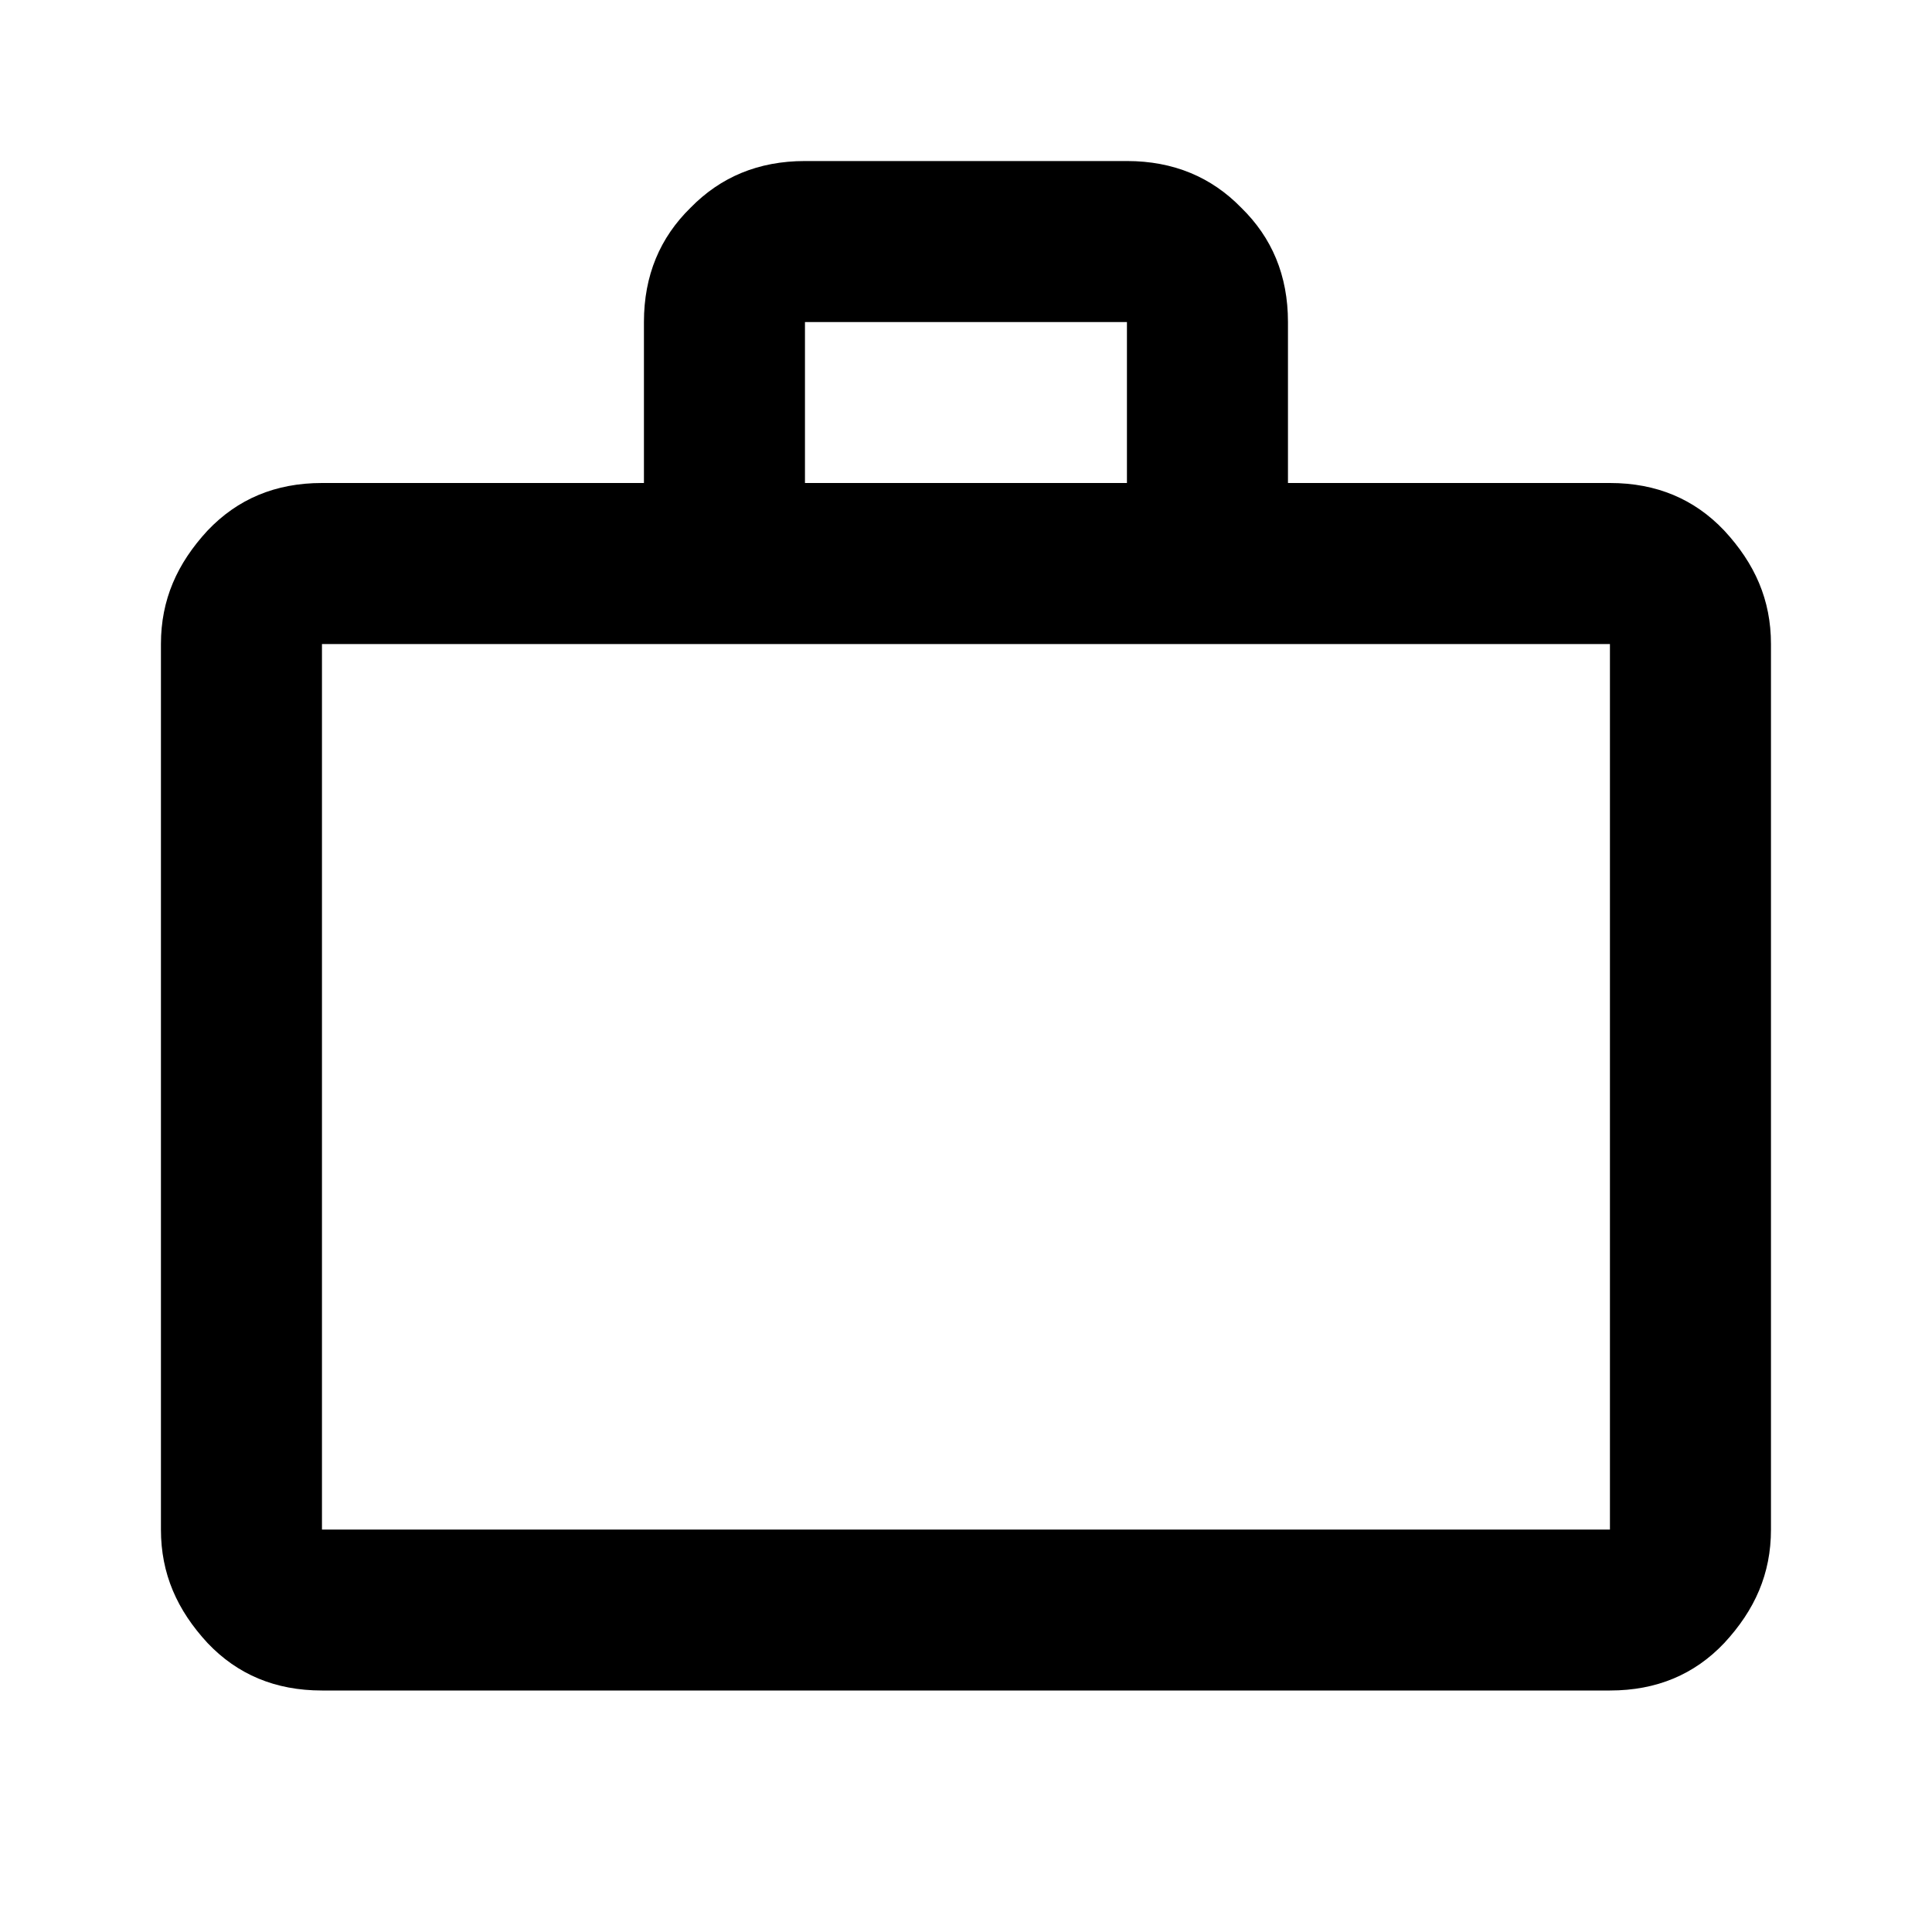 <svg width="20" height="20" viewBox="0 0 20 20" fill="none" xmlns="http://www.w3.org/2000/svg">
<path d="M16.666 5C17.149 5 17.541 5.167 17.849 5.492C18.166 5.834 18.333 6.209 18.333 6.667V15.834C18.333 16.292 18.166 16.667 17.849 17.009C17.541 17.334 17.149 17.5 16.666 17.5H3.333C2.849 17.5 2.458 17.334 2.149 17.009C1.833 16.667 1.666 16.292 1.666 15.834V6.667C1.666 6.209 1.833 5.834 2.149 5.492C2.458 5.167 2.849 5 3.333 5H6.666V3.334C6.666 2.85 6.833 2.459 7.149 2.15C7.458 1.834 7.849 1.667 8.333 1.667H11.666C12.149 1.667 12.541 1.834 12.849 2.15C13.166 2.459 13.333 2.85 13.333 3.334V5H16.666ZM3.333 6.667V15.834H16.666V6.667H3.333ZM11.666 5V3.334H8.333V5H11.666Z" fill="black"/>
</svg>
